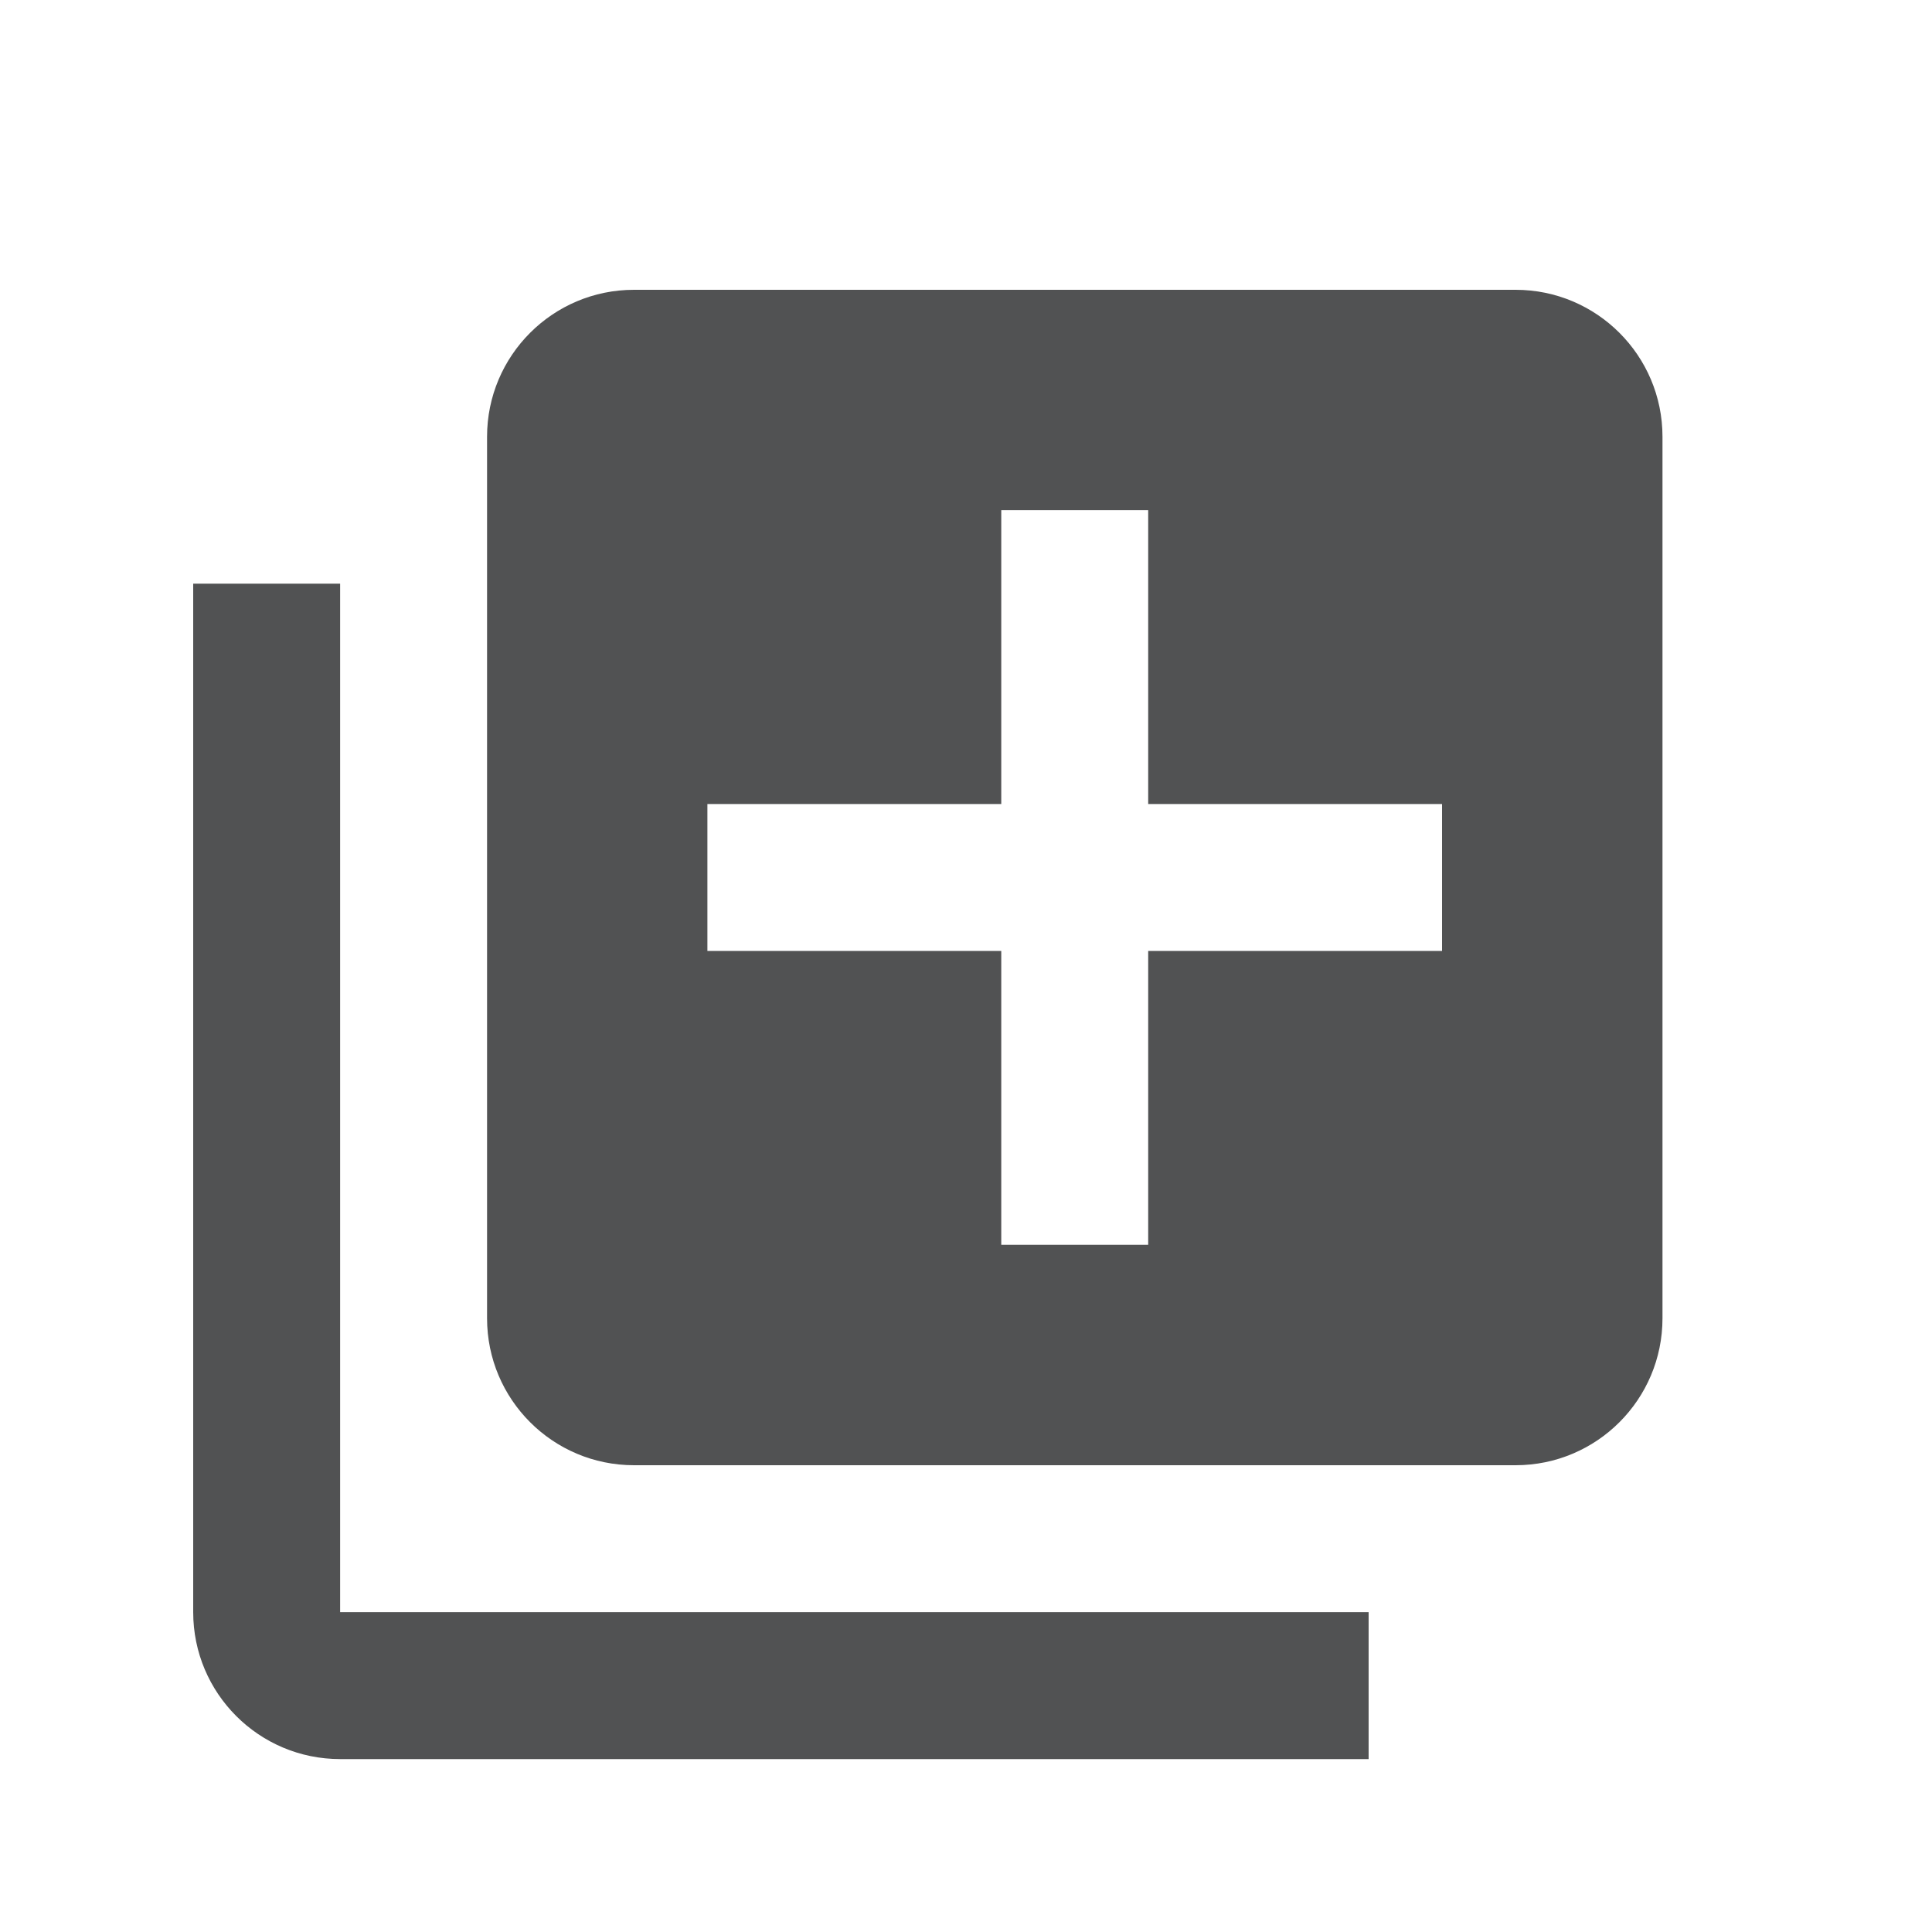 <?xml version="1.0" encoding="UTF-8"?>
<svg width="20px" height="20px" viewBox="0 0 20 20" version="1.1" xmlns="http://www.w3.org/2000/svg" xmlns:xlink="http://www.w3.org/1999/xlink">
    <title>ic_cadastros</title>
    <g id="ic_cadastros" stroke="none" stroke-width="1" fill="none" fill-rule="evenodd">
        <g id="add-copy-2" transform="translate(2, 3)" fill="#515253" fill-rule="nonzero">
            <path d="M1.521,3.042 L5.64526194e-13,3.042 L5.64526194e-13,13.689 C5.64526194e-13,14.529 0.681,15.21 1.521,15.21 L12.168,15.21 L12.168,13.689 L1.521,13.689 L1.521,3.042 Z" id="Path"></path>
            <path d="M13.689,-7.33635362e-14 L4.563,-7.33635362e-14 C3.723,-7.33635362e-14 3.042,0.681 3.042,1.521 L3.042,10.647 C3.042,11.487 3.723,12.168 4.563,12.168 L13.689,12.168 C14.529,12.168 15.21,11.487 15.21,10.647 L15.21,1.521 C15.21,0.681 14.529,-7.33635362e-14 13.689,-7.33635362e-14 Z M12.928,6.844 L9.886,6.844 L9.886,9.886 L8.365,9.886 L8.365,6.844 L5.323,6.844 L5.323,5.323 L8.365,5.323 L8.365,2.281 L9.886,2.281 L9.886,5.323 L12.928,5.323 L12.928,6.844 Z" id="Shape"></path>
        </g>
    </g>
</svg>